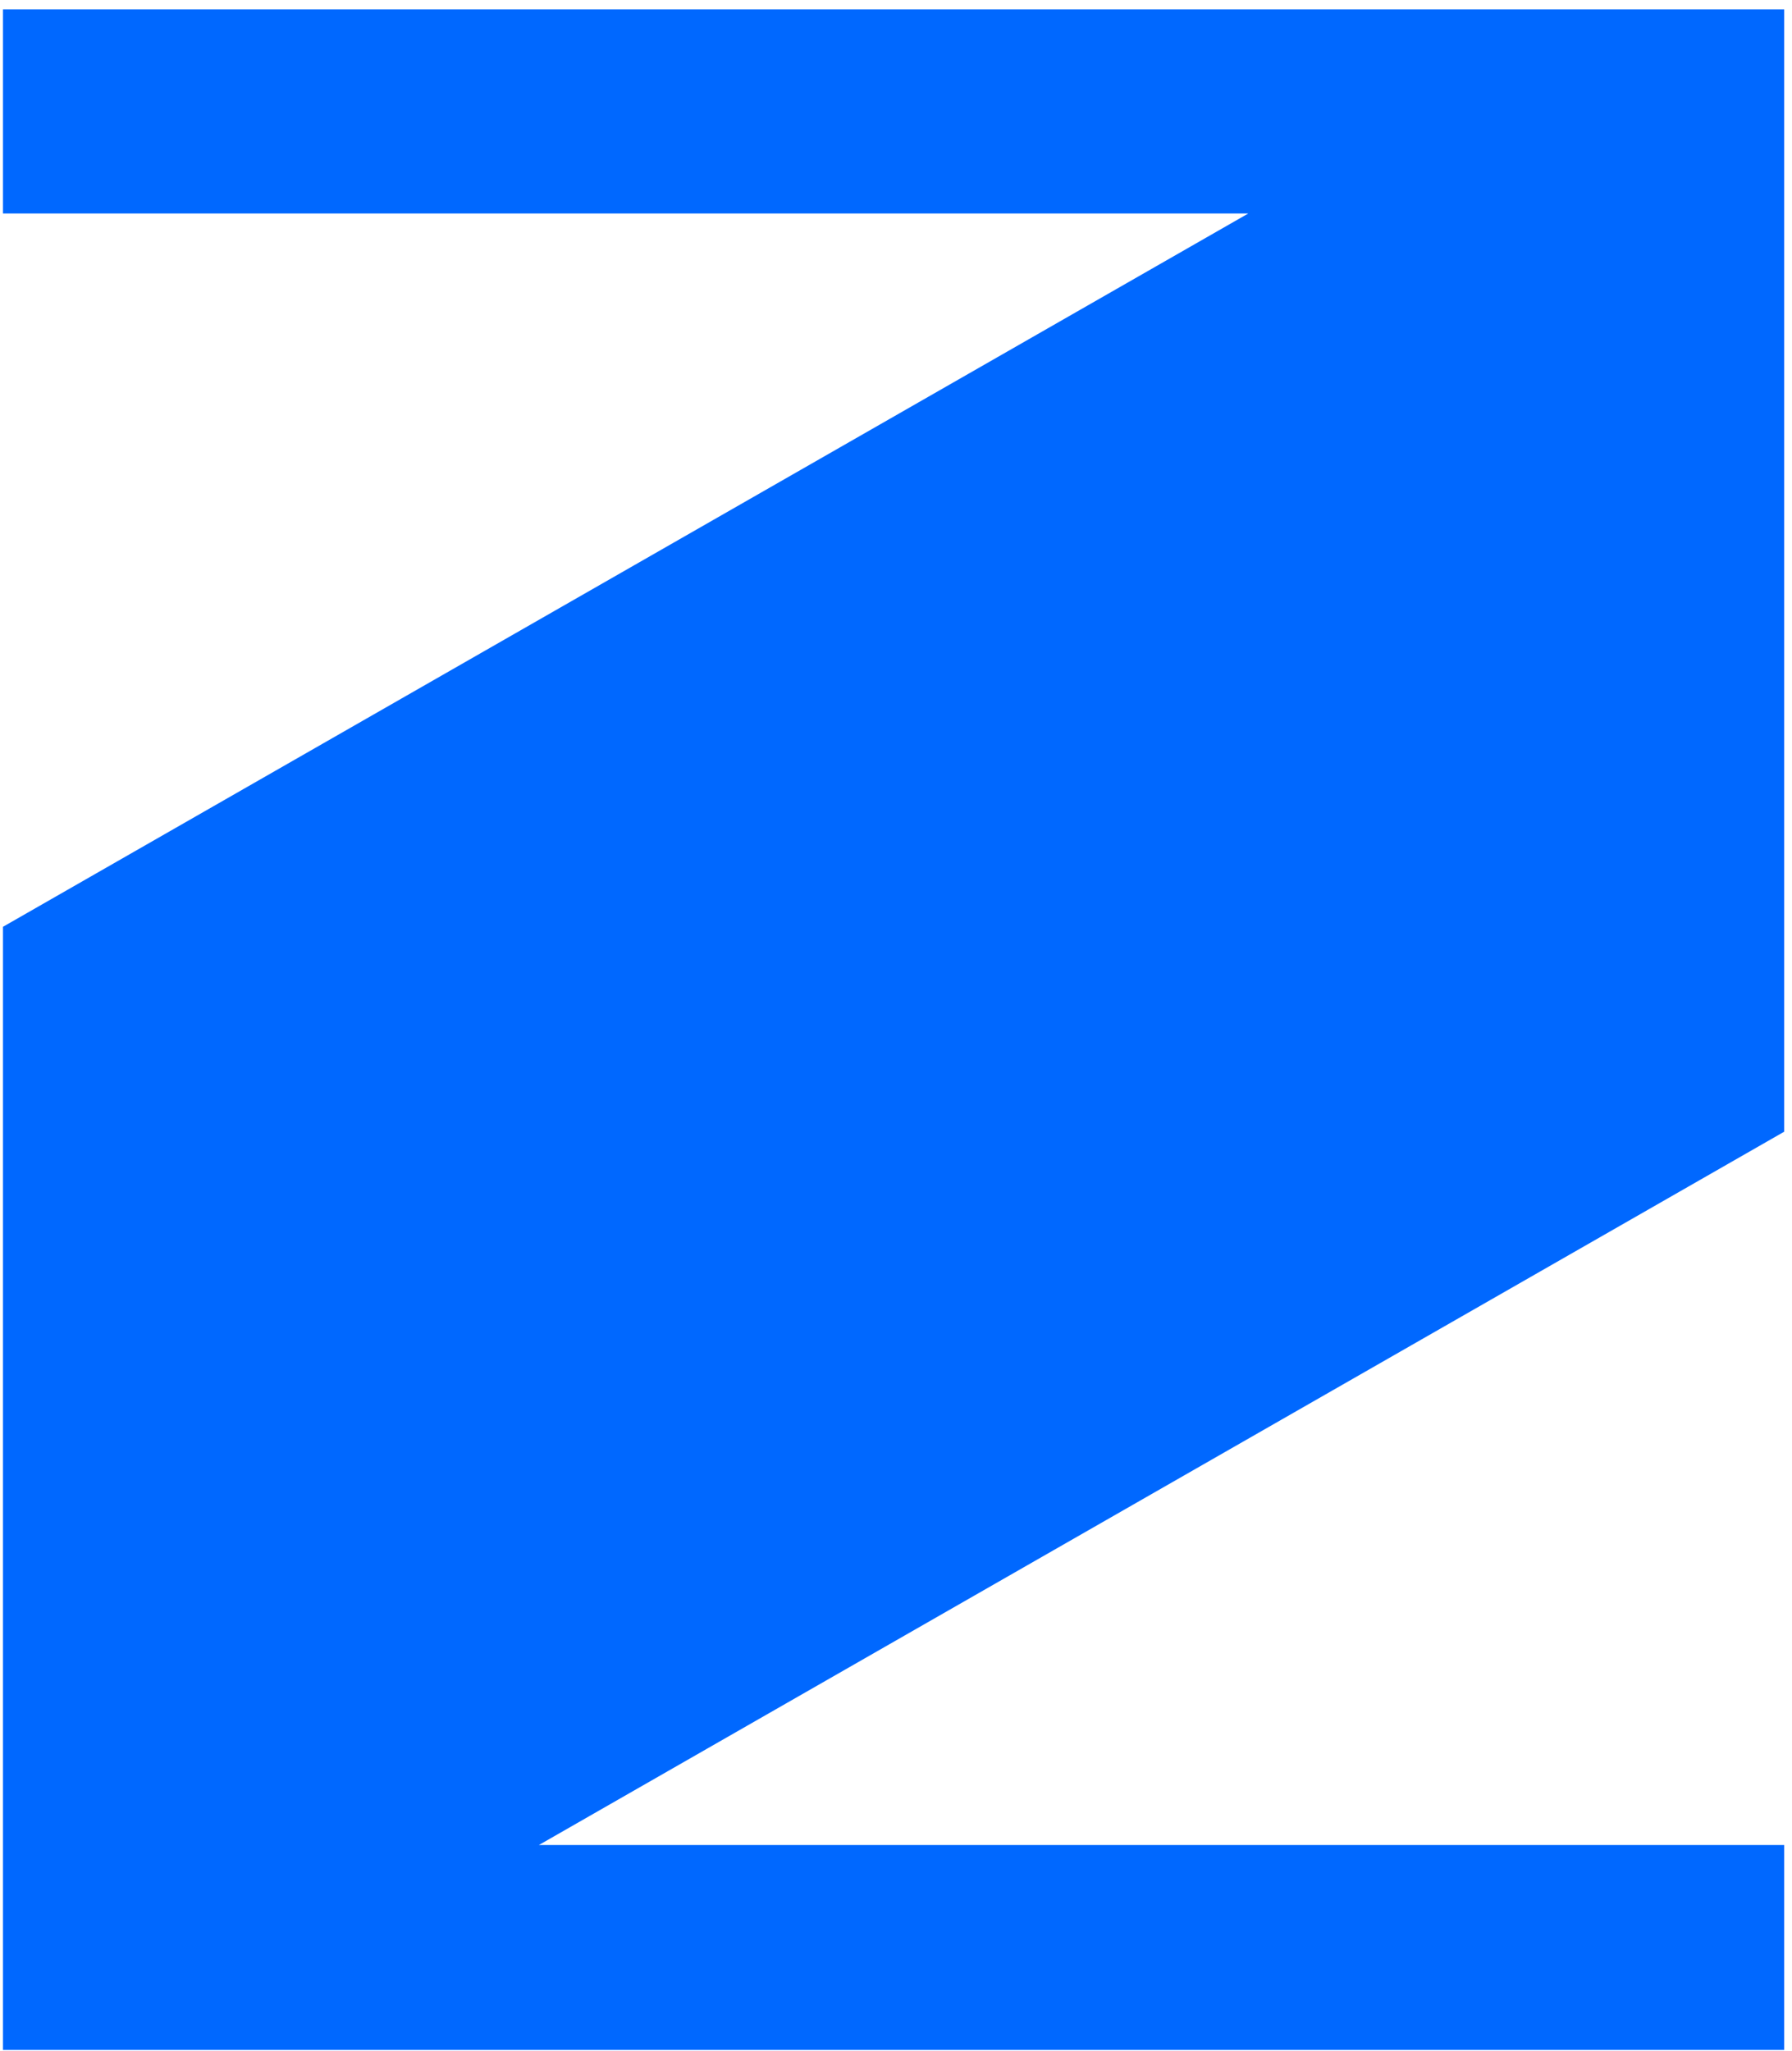 <svg width="166" height="190" viewBox="0 0 166 190" fill="none" xmlns="http://www.w3.org/2000/svg">
<path d="M0.277 0.872V19.772H115.638L0.277 85.842V189.872H165.277V170.893H49.917L165.277 104.822V0.872H0.277Z" fill="#0068FF"/>
</svg>
